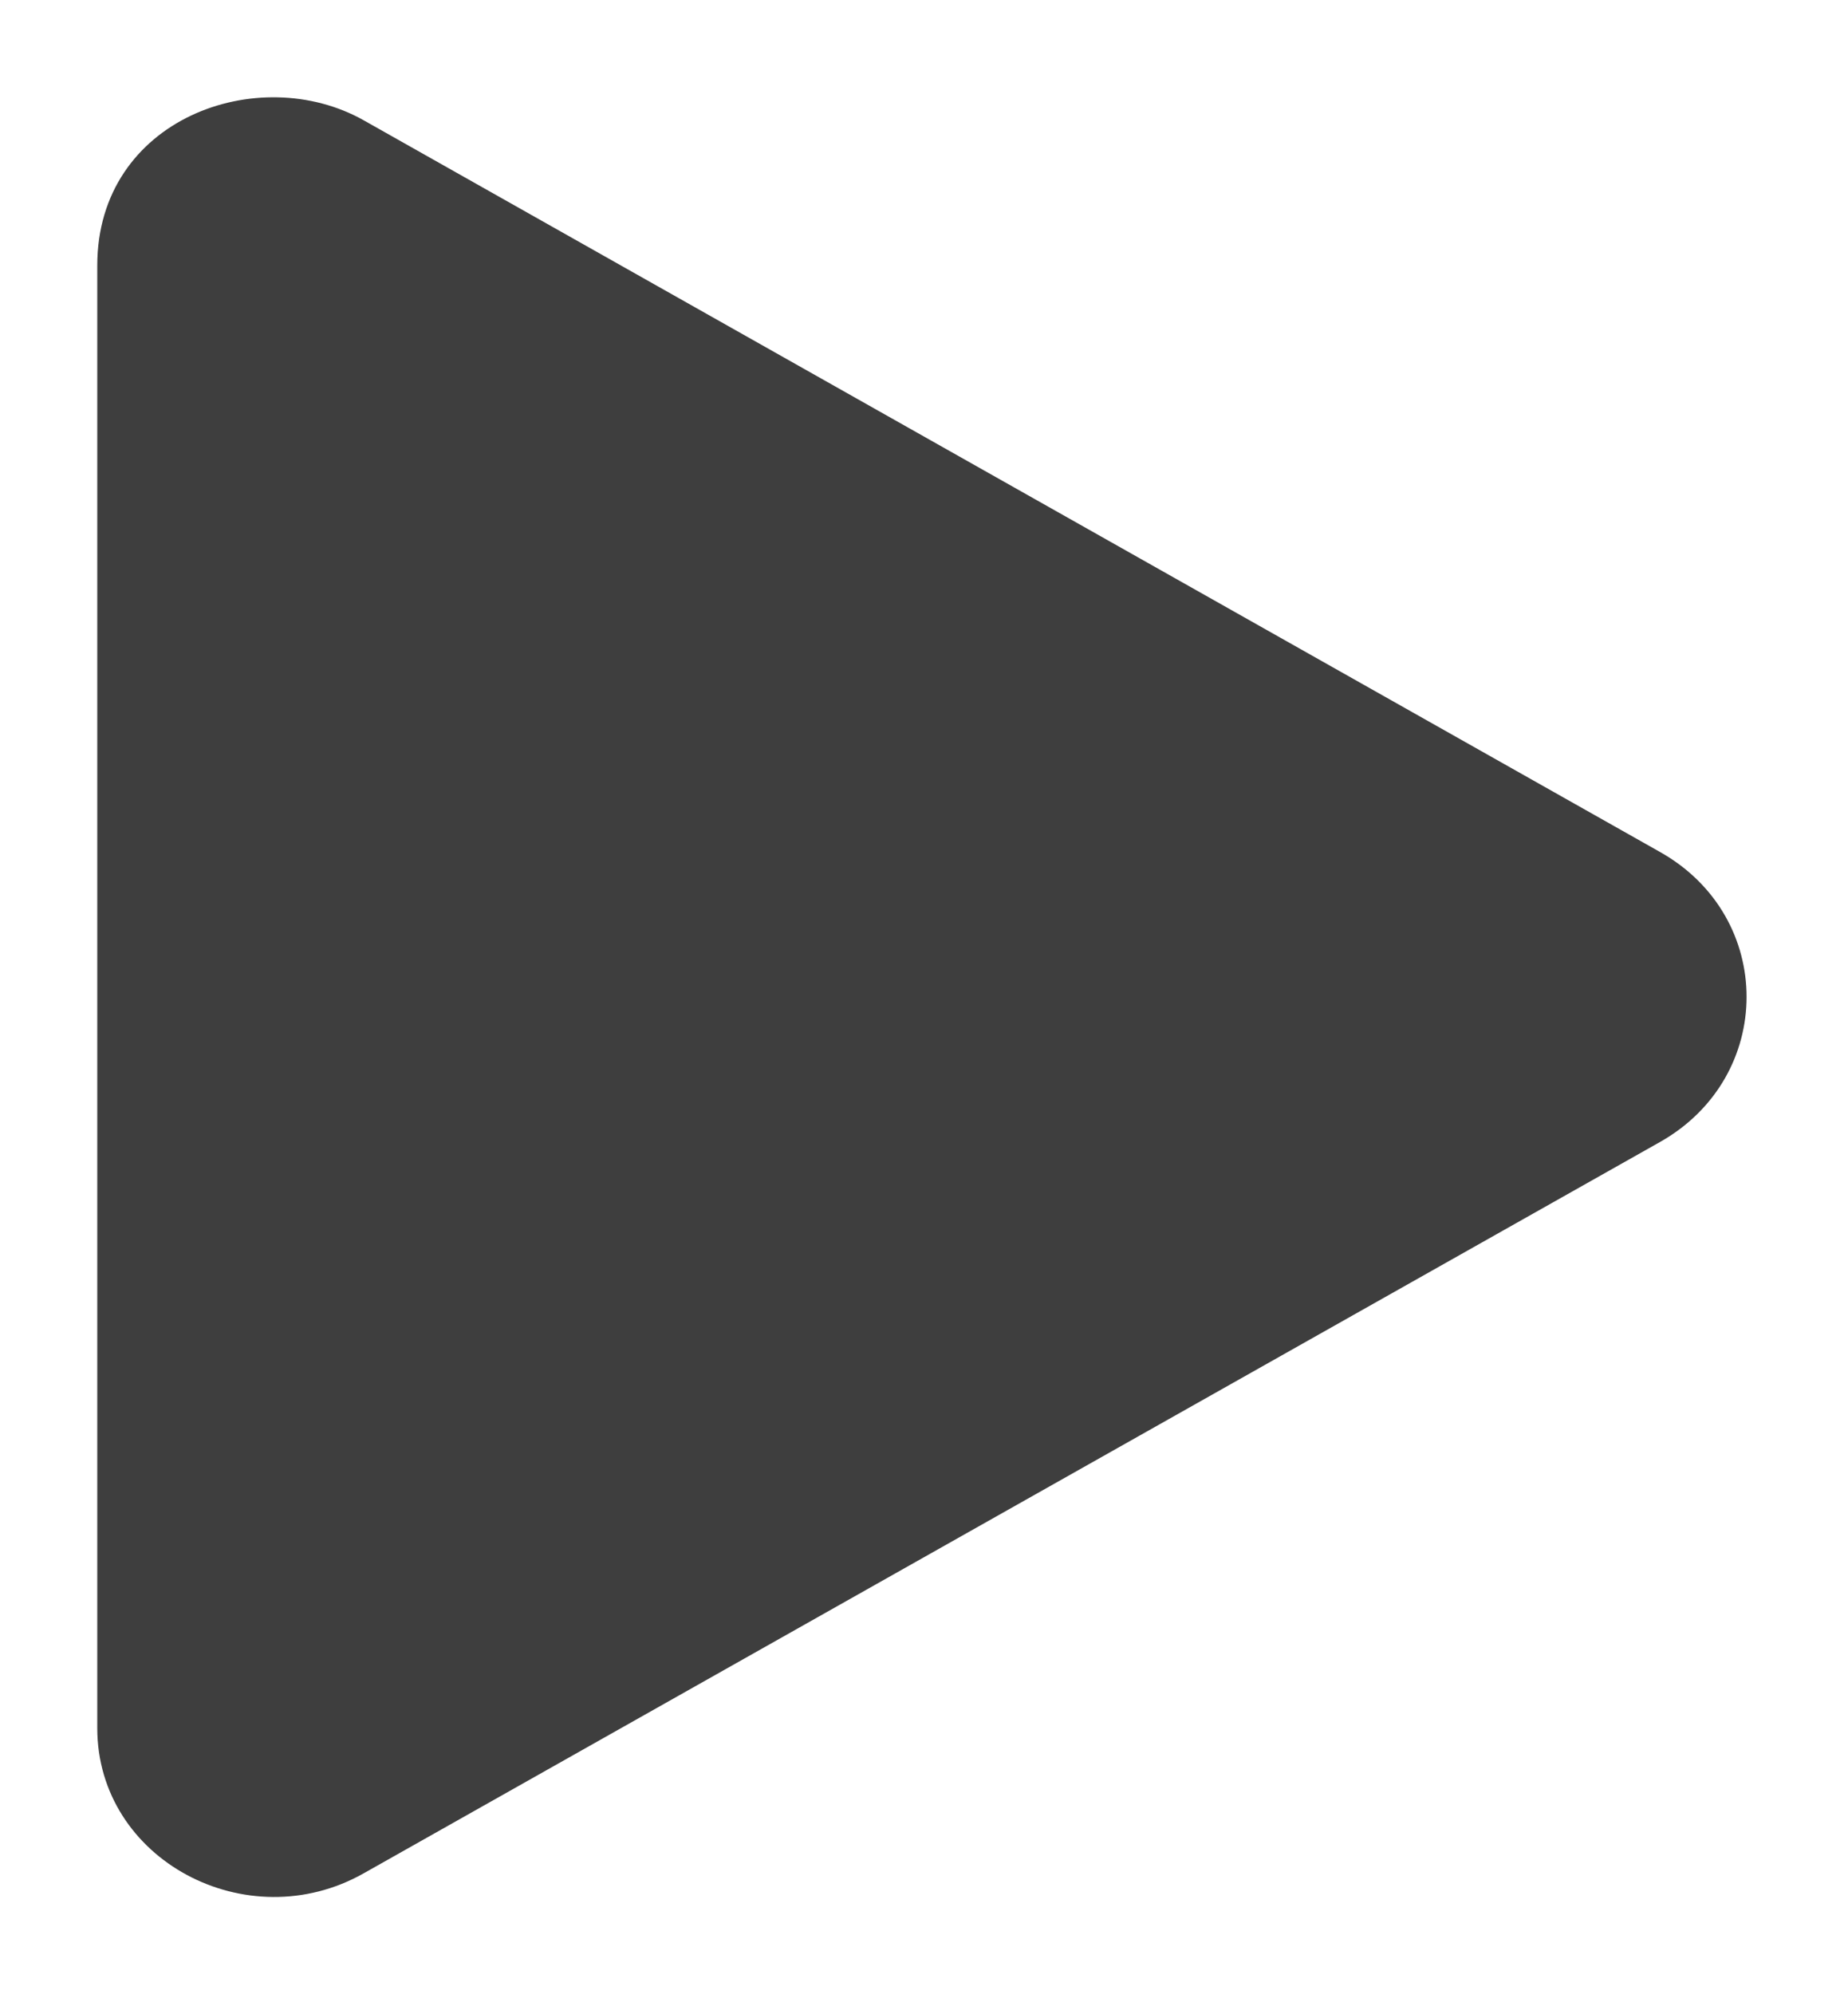 <svg width="76" height="82" viewBox="0 0 76 82" fill="none" xmlns="http://www.w3.org/2000/svg">
<g filter="url(#filter0_d)">
<path d="M68.257 31.025L14.962 0.949C10.632 -1.493 4 0.877 4 6.918V67.055C4 72.475 10.162 75.741 14.962 73.024L68.257 42.963C73.012 40.289 73.027 33.699 68.257 31.025Z" fill="#3E3E3E"/>
</g>
<defs>
<filter id="filter0_d" x="0" y="0" width="75.829" height="82" filterUnits="userSpaceOnUse" color-interpolation-filters="sRGB">
<feFlood flood-opacity="0" result="BackgroundImageFix"/>
<feColorMatrix in="SourceAlpha" type="matrix" values="0 0 0 0 0 0 0 0 0 0 0 0 0 0 0 0 0 0 127 0" result="hardAlpha"/>
<feOffset dy="4"/>
<feGaussianBlur stdDeviation="2"/>
<feColorMatrix type="matrix" values="0 0 0 0 0 0 0 0 0 0 0 0 0 0 0 0 0 0 0.25 0"/>
<feBlend mode="normal" in2="BackgroundImageFix" result="effect1_dropShadow"/>
<feBlend mode="normal" in="SourceGraphic" in2="effect1_dropShadow" result="shape"/>
</filter>
</defs>
</svg>
